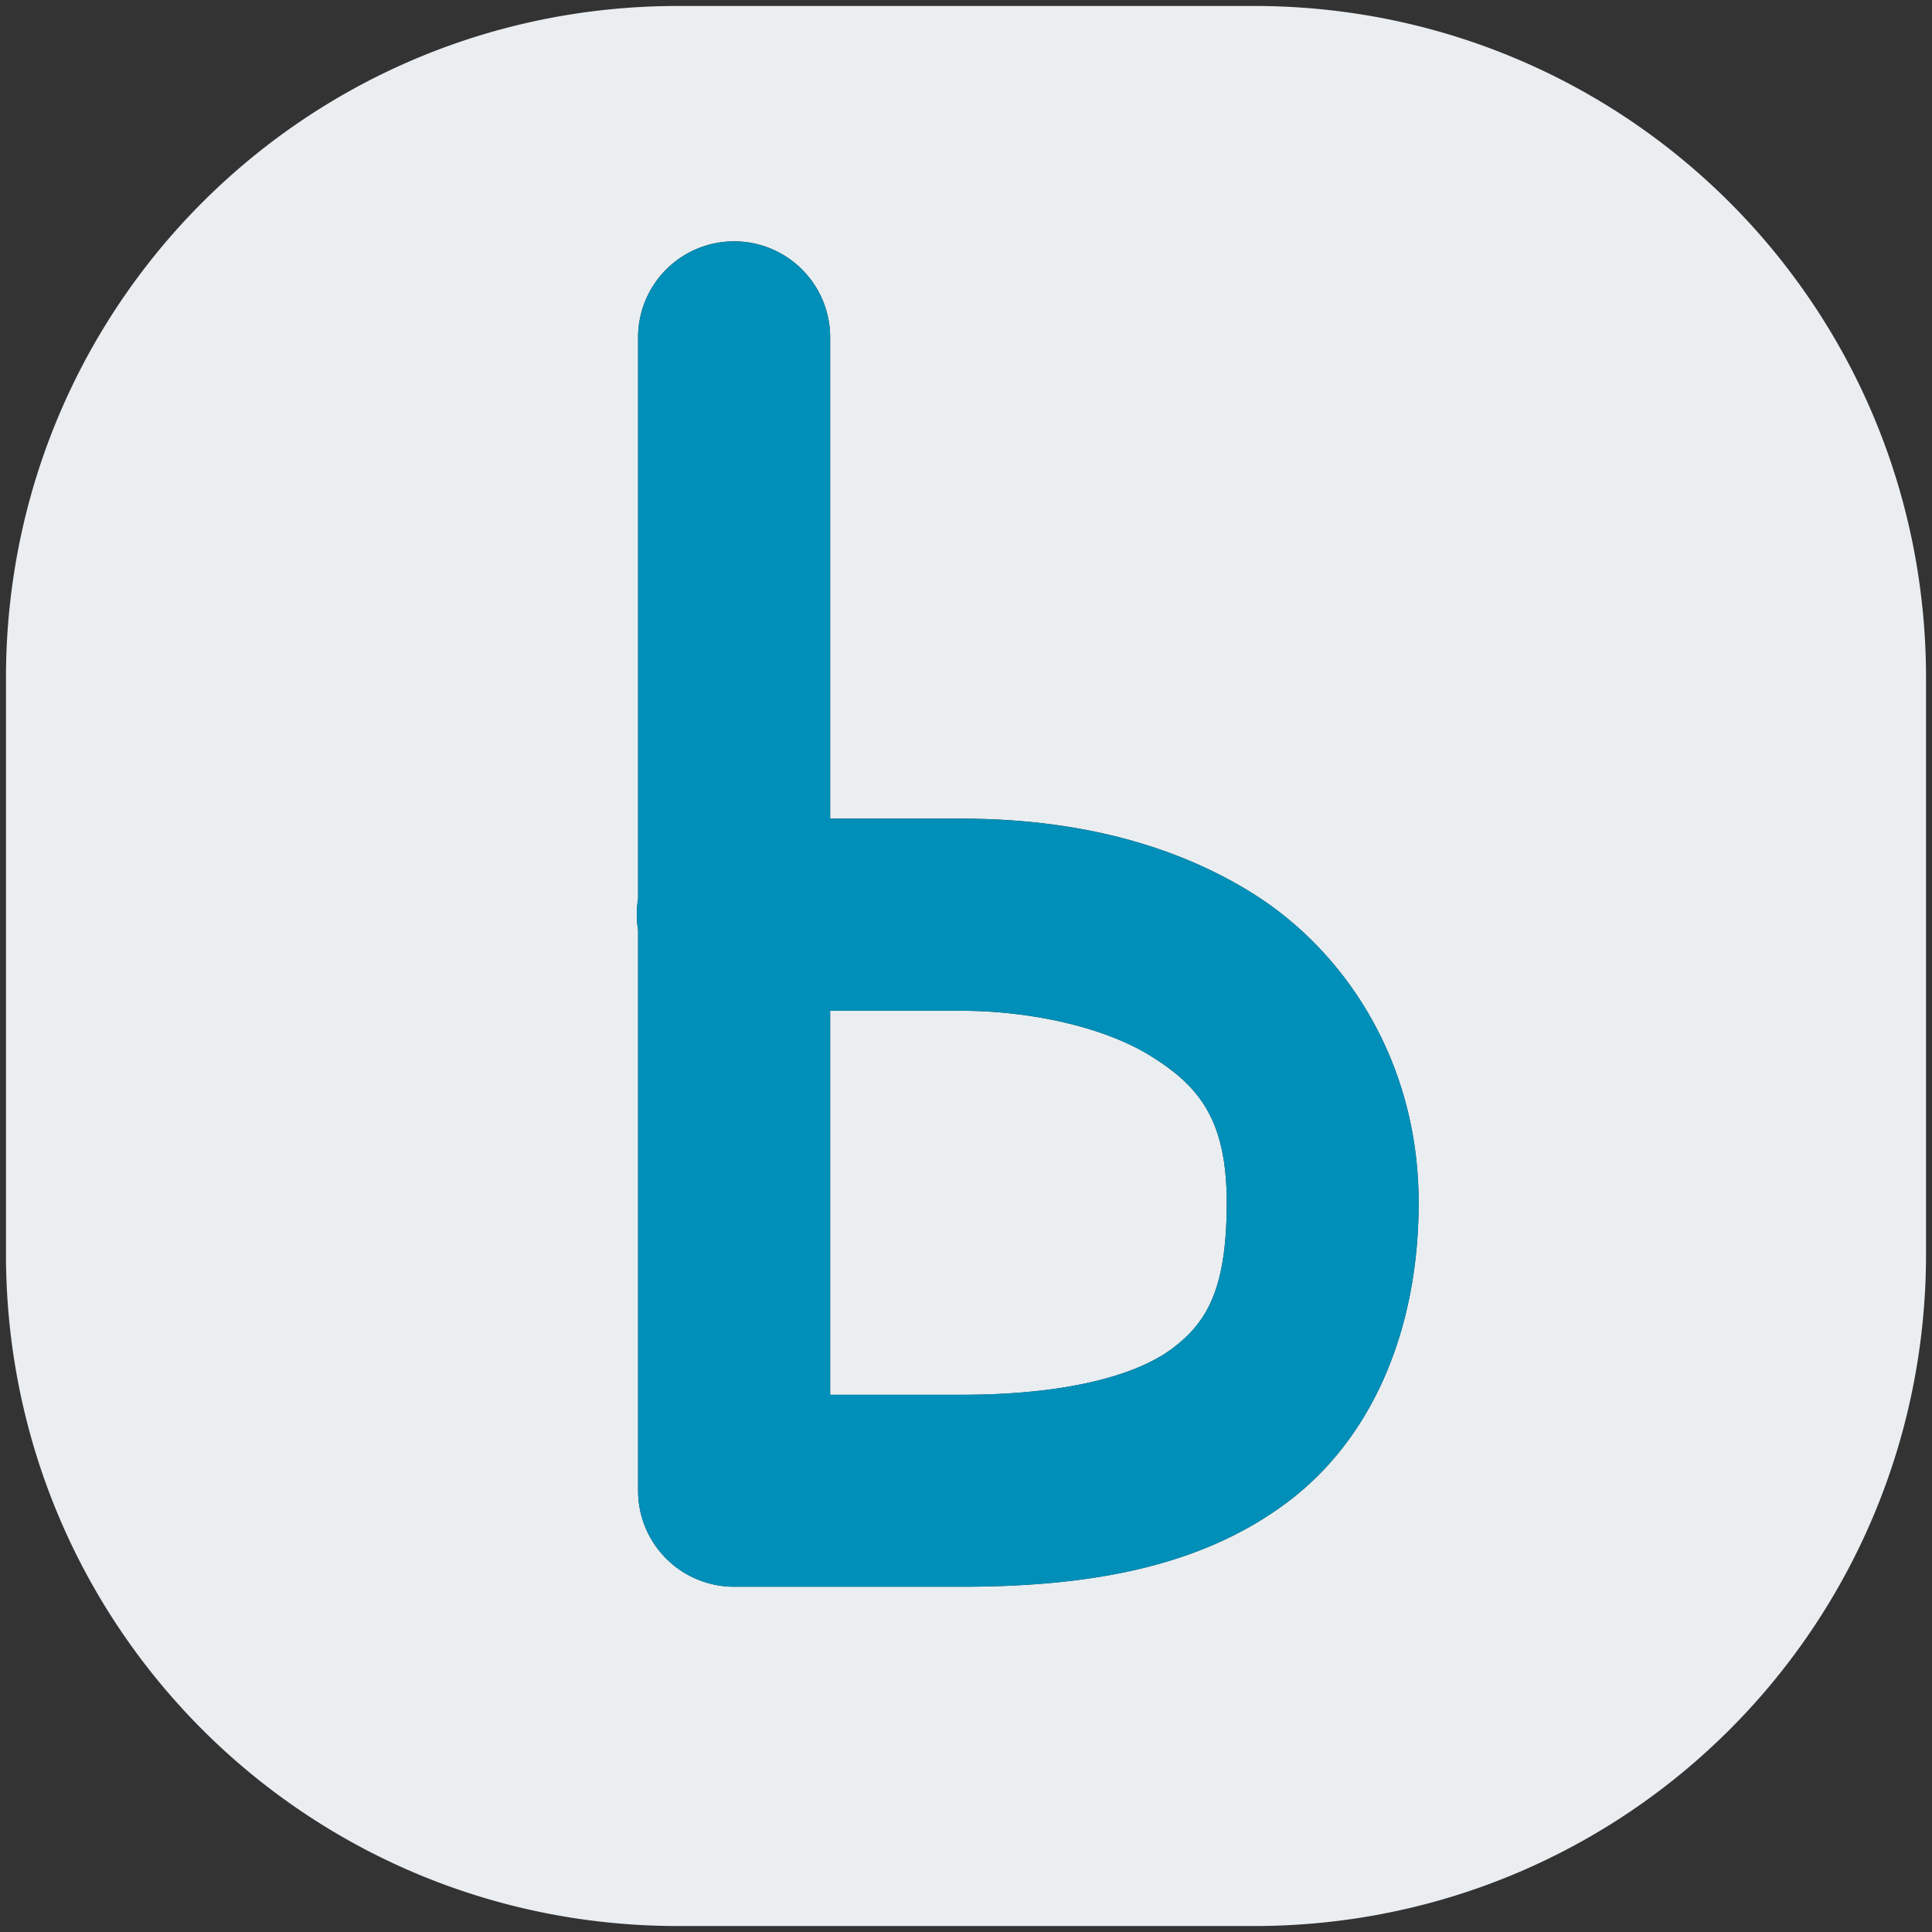 <?xml version="1.0" encoding="UTF-8" standalone="no"?>
<svg
   xmlns:dc="http://purl.org/dc/elements/1.1/"
   xmlns:cc="http://creativecommons.org/ns#"
   xmlns:rdf="http://www.w3.org/1999/02/22-rdf-syntax-ns#"
   xmlns:svg="http://www.w3.org/2000/svg"
   xmlns="http://www.w3.org/2000/svg"
   xmlns:sodipodi="http://sodipodi.sourceforge.net/DTD/sodipodi-0.dtd"
   xmlns:inkscape="http://www.inkscape.org/namespaces/inkscape"
   id="visual"
   viewBox="0 0 22 22"
   version="1.1"
   sodipodi:docname="type-b.svg"
   inkscape:version="0.92.3 (2405546, 2018-03-11)">
  <rect x="0" y="0" width="22" height="22" fill="#333333" stroke="none"/>
  <sodipodi:namedview
     pagecolor="#ffffff"
     bordercolor="#666666"
     borderopacity="1"
     objecttolerance="10"
     gridtolerance="10"
     guidetolerance="10"
     inkscape:pageopacity="0"
     inkscape:pageshadow="2"
     inkscape:window-width="1680"
     inkscape:window-height="987"
     id="namedview6730"
     showgrid="false"
     inkscape:zoom="3.7926636"
     inkscape:cx="-119.32536"
     inkscape:cy="-16.14977"
     inkscape:window-x="1912"
     inkscape:window-y="-8"
     inkscape:window-maximized="1"
     inkscape:current-layer="visual" />
  <defs
     id="defs6723">
    <style
       id="style6721">.cls-1{fill:#eaeef1;}.cls-2{fill:none;stroke:#bb0a30;stroke-linecap:round;stroke-linejoin:round;stroke-width:2px;}</style>
  </defs>
  <path
     style="fill:#eaeef1;fill-opacity:1;stroke-width:1.093"
     d="M 7.721 0.068 C 3.481 0.068 0.068 3.481 0.068 7.721 L 0.068 14.279 C 0.068 18.519 3.481 21.932 7.721 21.932 L 14.279 21.932 C 18.519 21.932 21.932 18.519 21.932 14.279 L 21.932 7.721 C 21.932 3.481 18.519 0.068 14.279 0.068 L 7.721 0.068 z M 8.342 2.748 A 1.093 1.093 0 0 1 9.453 3.857 L 9.453 9.322 L 10.949 9.322 C 11.986 9.322 13.19 9.507 14.25 10.164 C 15.31 10.821 16.154 12.08 16.154 13.695 C 16.154 15.108 15.65 16.36 14.662 17.104 C 13.674 17.847 12.405 18.068 10.949 18.068 L 8.359 18.068 A 1.093 1.093 0 0 1 7.266 16.977 L 7.266 10.59 A 1.093 1.093 0 0 1 7.266 10.232 L 7.266 3.857 A 1.093 1.093 0 0 1 8.342 2.748 z M 9.453 11.51 L 9.453 15.883 L 10.949 15.883 C 12.16 15.883 12.949 15.656 13.35 15.355 C 13.75 15.055 13.969 14.666 13.969 13.695 C 13.969 12.741 13.647 12.362 13.098 12.021 C 12.548 11.681 11.695 11.51 10.949 11.51 L 9.453 11.51 z "
     id="rect6725" />
  <path
     style="color:#000000;font-style:normal;font-variant:normal;font-weight:normal;font-stretch:normal;font-size:medium;line-height:normal;font-family:sans-serif;font-variant-ligatures:normal;font-variant-position:normal;font-variant-caps:normal;font-variant-numeric:normal;font-variant-alternates:normal;font-feature-settings:normal;text-indent:0;text-align:start;text-decoration:none;text-decoration-line:none;text-decoration-style:solid;text-decoration-color:#000000;letter-spacing:normal;word-spacing:normal;text-transform:none;writing-mode:lr-tb;direction:ltr;text-orientation:mixed;dominant-baseline:auto;baseline-shift:baseline;text-anchor:start;white-space:normal;shape-padding:0;clip-rule:nonzero;display:inline;overflow:visible;visibility:visible;opacity:1;isolation:auto;mix-blend-mode:normal;color-interpolation:sRGB;color-interpolation-filters:linearRGB;solid-color:#000000;solid-opacity:1;vector-effect:none;fill:#008fb8;fill-opacity:1;fill-rule:nonzero;stroke:none;stroke-width:2.186px;stroke-linecap:round;stroke-linejoin:round;stroke-miterlimit:4;stroke-dasharray:none;stroke-dashoffset:0;stroke-opacity:1;color-rendering:auto;image-rendering:auto;shape-rendering:auto;text-rendering:auto;enable-background:accumulate"
     d="M 8.343,2.749 A 1.093,1.093 0 0 0 7.266,3.857 v 6.376 a 1.093,1.093 0 0 0 0,0.357 v 6.386 a 1.093,1.093 0 0 0 1.093,1.093 h 2.59 c 1.456,0 2.725,-0.222 3.713,-0.965 0.988,-0.743 1.493,-1.996 1.493,-3.408 0,-1.615 -0.844,-2.875 -1.905,-3.532 C 13.19,9.507 11.986,9.323 10.95,9.323 H 9.453 V 3.857 A 1.093,1.093 0 0 0 8.343,2.749 Z m 1.11,8.761 h 1.497 c 0.746,0 1.598,0.172 2.148,0.512 0.55,0.341 0.871,0.72 0.871,1.674 0,0.971 -0.219,1.358 -0.619,1.659 -0.4,0.301 -1.189,0.527 -2.4,0.527 H 9.453 Z"
     id="path6727"
     inkscape:connector-curvature="0" />
</svg>
